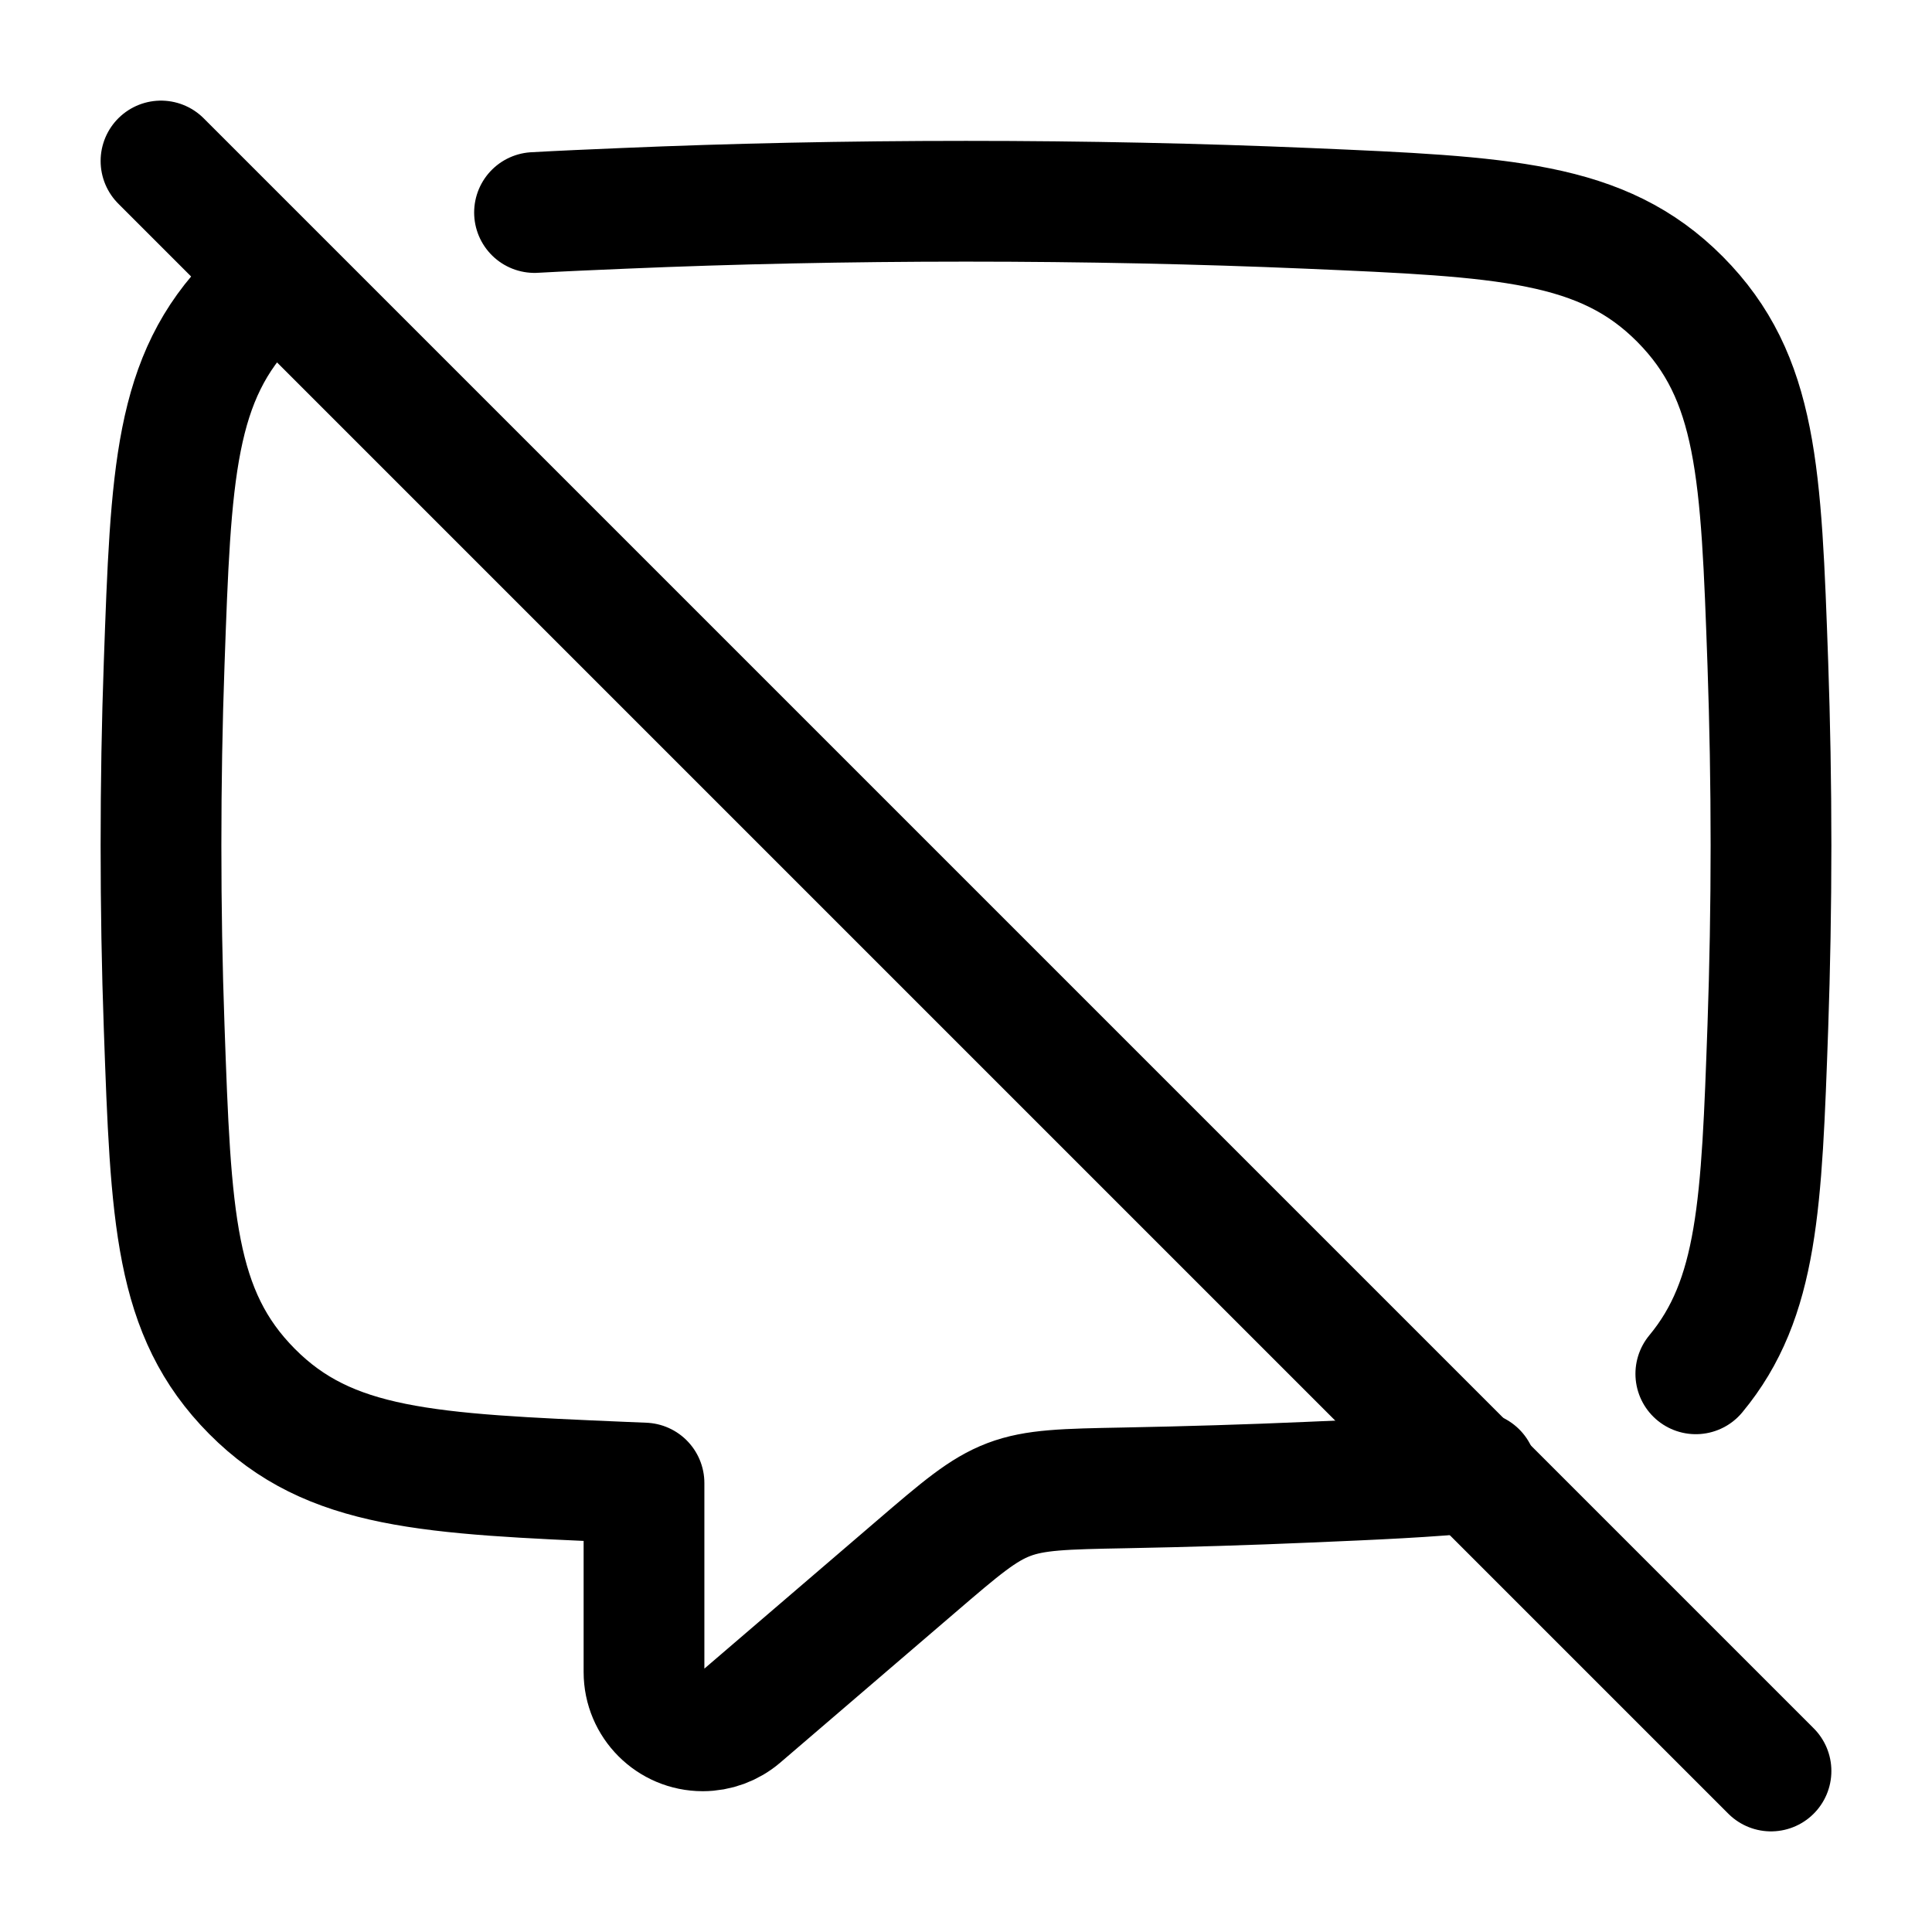 <svg viewBox="0 0 24 24" fill="none" xmlns="http://www.w3.org/2000/svg"><path d="M2 2L22 22" stroke="currentColor" stroke-width="1.5" stroke-linecap="round" stroke-linejoin="round"/><path d="M6.64 2.64C6.982 2.621 7.352 2.605 7.756 2.588C9.095 2.531 10.521 2.5 12 2.5C13.479 2.5 14.905 2.531 16.244 2.588C18.684 2.693 19.904 2.745 20.87 3.717C21.835 4.69 21.877 5.877 21.961 8.25C21.986 8.977 22 9.729 22 10.5C22 11.271 21.986 12.023 21.961 12.75C21.883 14.95 21.842 16.131 21.066 17.066" stroke="currentColor" stroke-width="1.5" stroke-linecap="round" stroke-linejoin="round"/><path d="M3.13 3.719C2.165 4.691 2.123 5.878 2.039 8.252C2.013 8.978 2 9.731 2 10.501C2 11.272 2.013 12.024 2.039 12.751C2.123 15.124 2.165 16.311 3.13 17.284C4.095 18.256 5.316 18.309 7.756 18.413C7.837 18.417 7.918 18.42 8 18.423V20.771C8 21.174 8.327 21.501 8.73 21.501C8.904 21.501 9.073 21.439 9.205 21.326L11.384 19.457C11.932 18.987 12.206 18.752 12.532 18.628C12.858 18.504 13.228 18.497 13.969 18.483C14.75 18.468 15.51 18.445 16.244 18.413C17.071 18.378 17.759 18.348 18.343 18.287" stroke="currentColor" stroke-width="1.5" stroke-linecap="round" stroke-linejoin="round"/></svg>